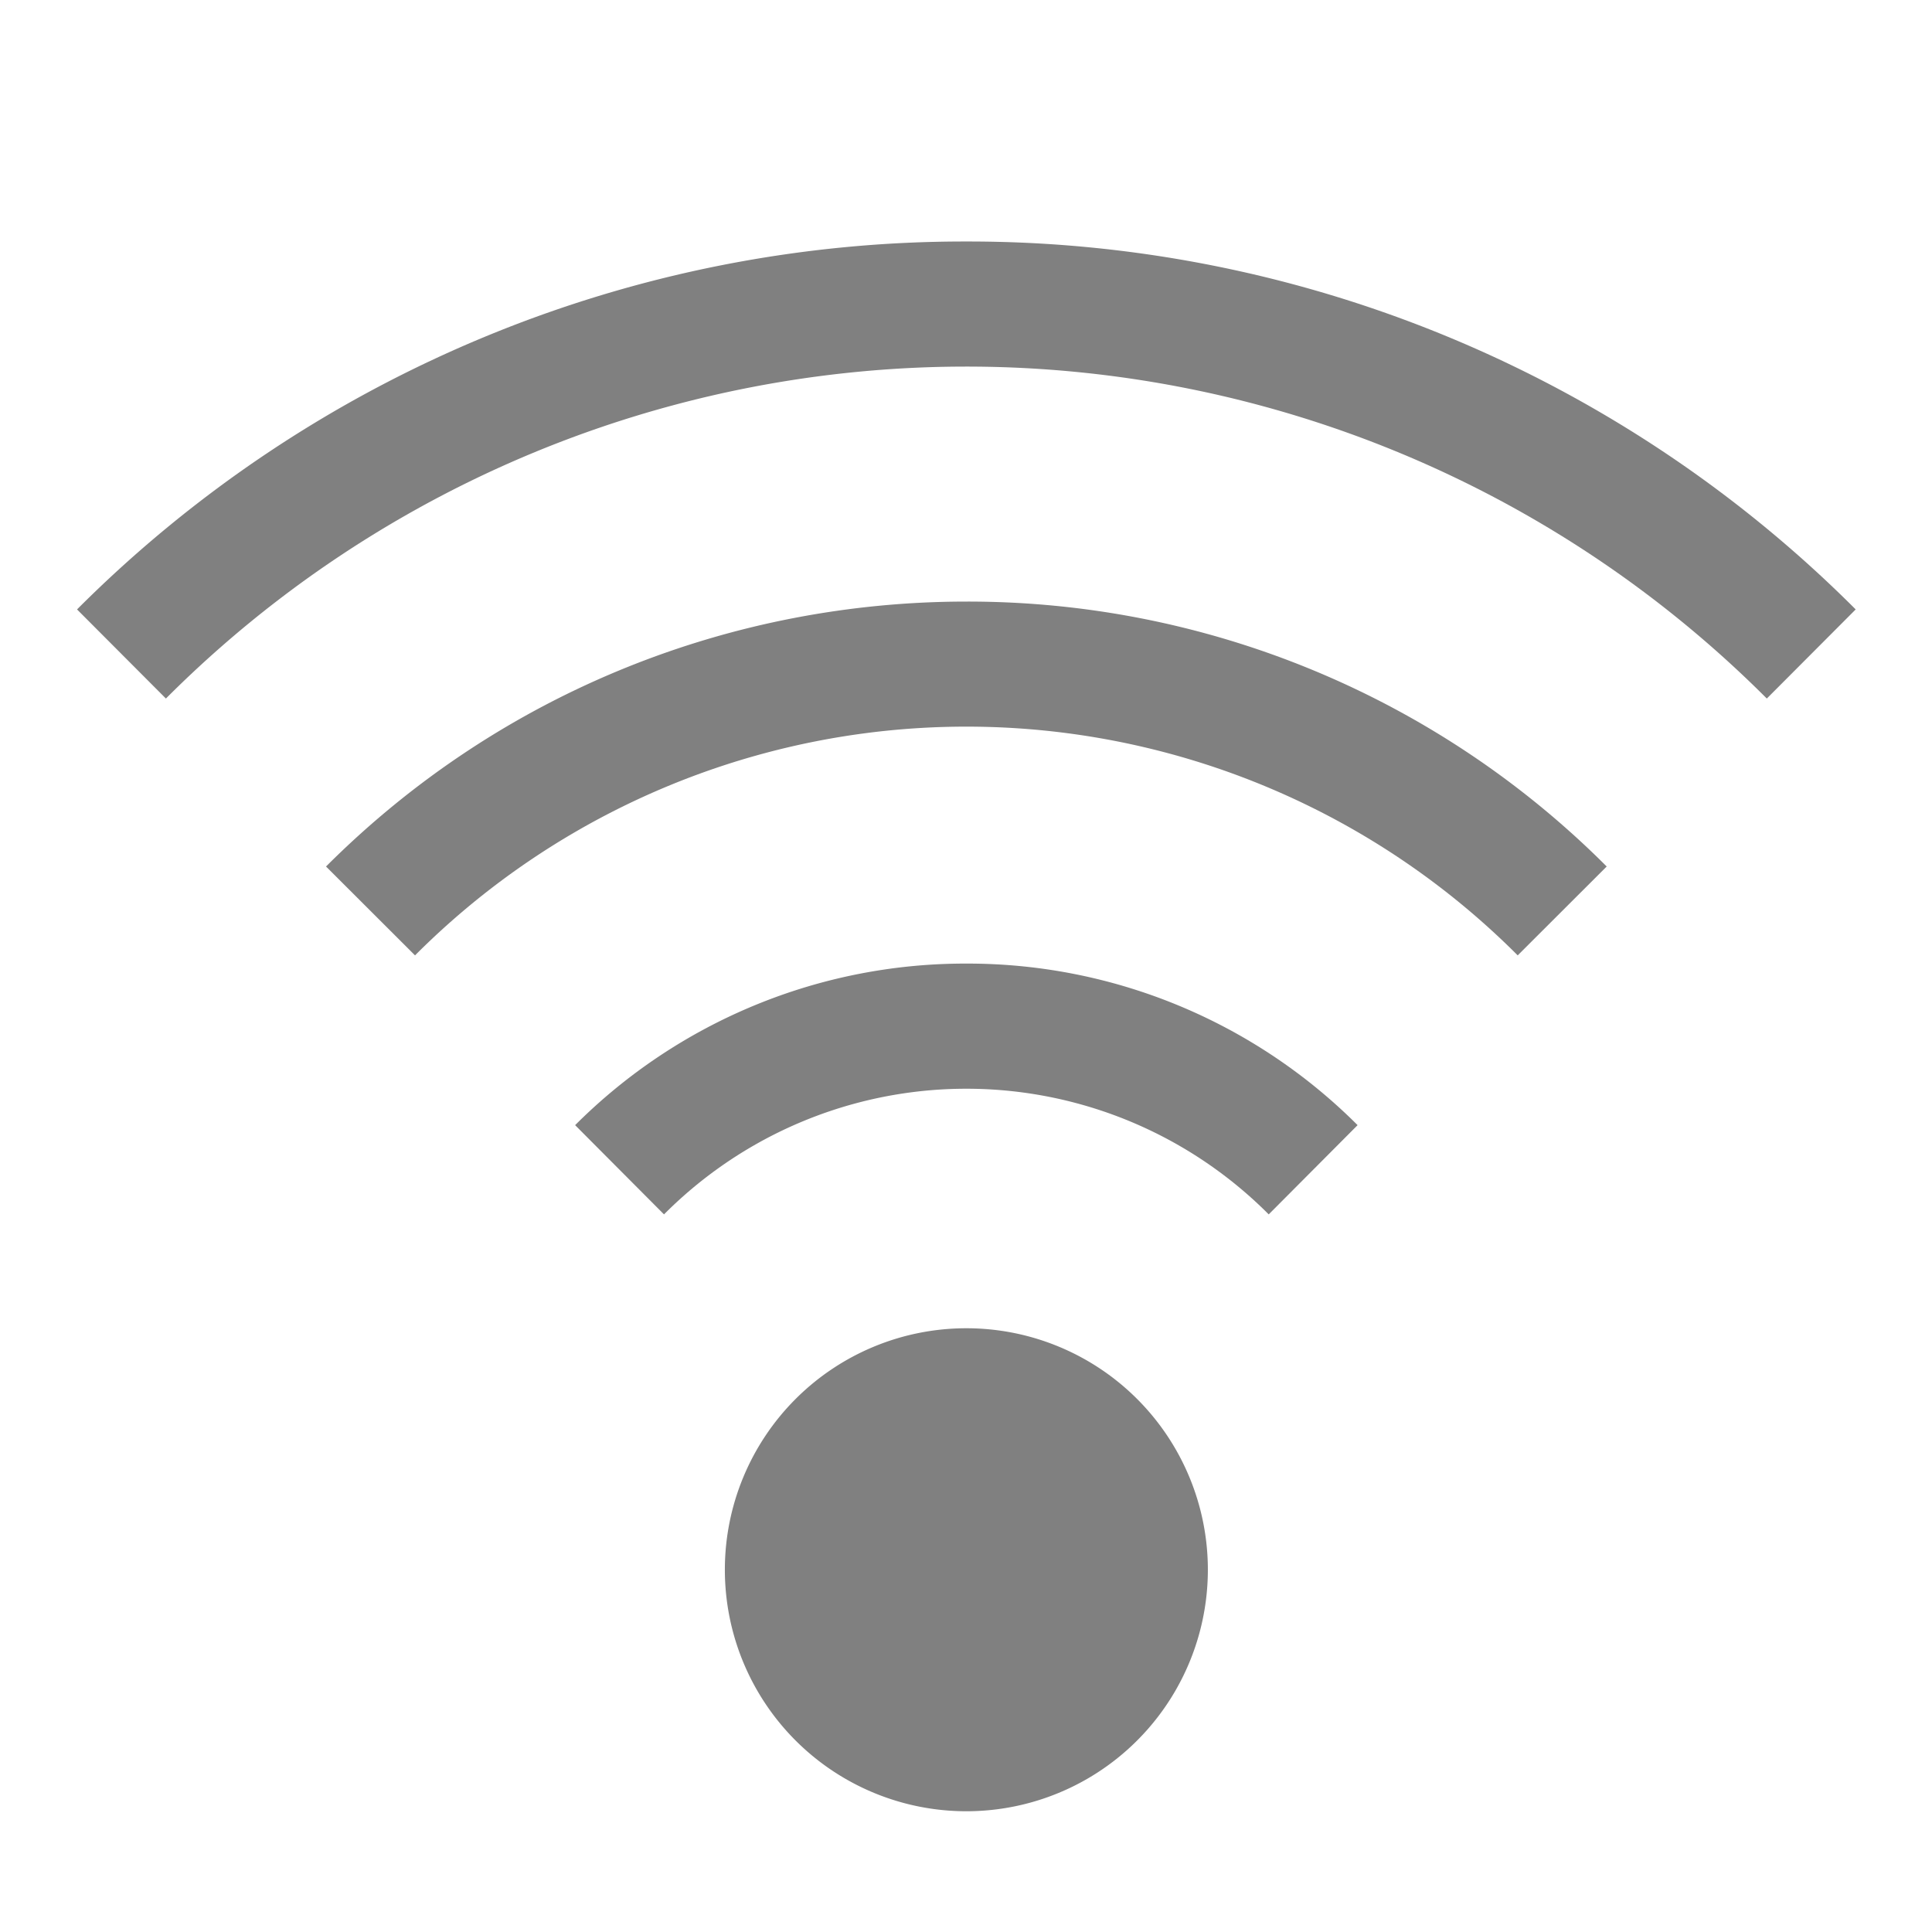 <svg height='16' width='16' xmlns='http://www.w3.org/2000/svg'>
    <g color='#000' transform='translate(-591.997 -80)'>
        
        <path d='M600 82a10.382 10.382 0 0 0-7.365 3.047l.736.738a9.367 9.367 0 0 1 13.258 0l.736-.738A10.382 10.382 0 0 0 600 82zm0 2.982c-1.92 0-3.84.732-5.303 2.194l.737.736a6.45 6.45 0 0 1 9.132 0l.737-.736A7.475 7.475 0 0 0 600 84.982zm0 2.998a4.566 4.566 0 0 0-3.24 1.338l.736.739a3.533 3.533 0 0 1 5.008 0l.736-.739A4.566 4.566 0 0 0 600 87.98zm0 3.02a2 2 0 0 0-2 2 2 2 0 0 0 2 2 2 2 0 0 0 2-2 2 2 0 0 0-2-2z' fill='gray' overflow='visible' style='marker:none'/>
    </g>
</svg>
